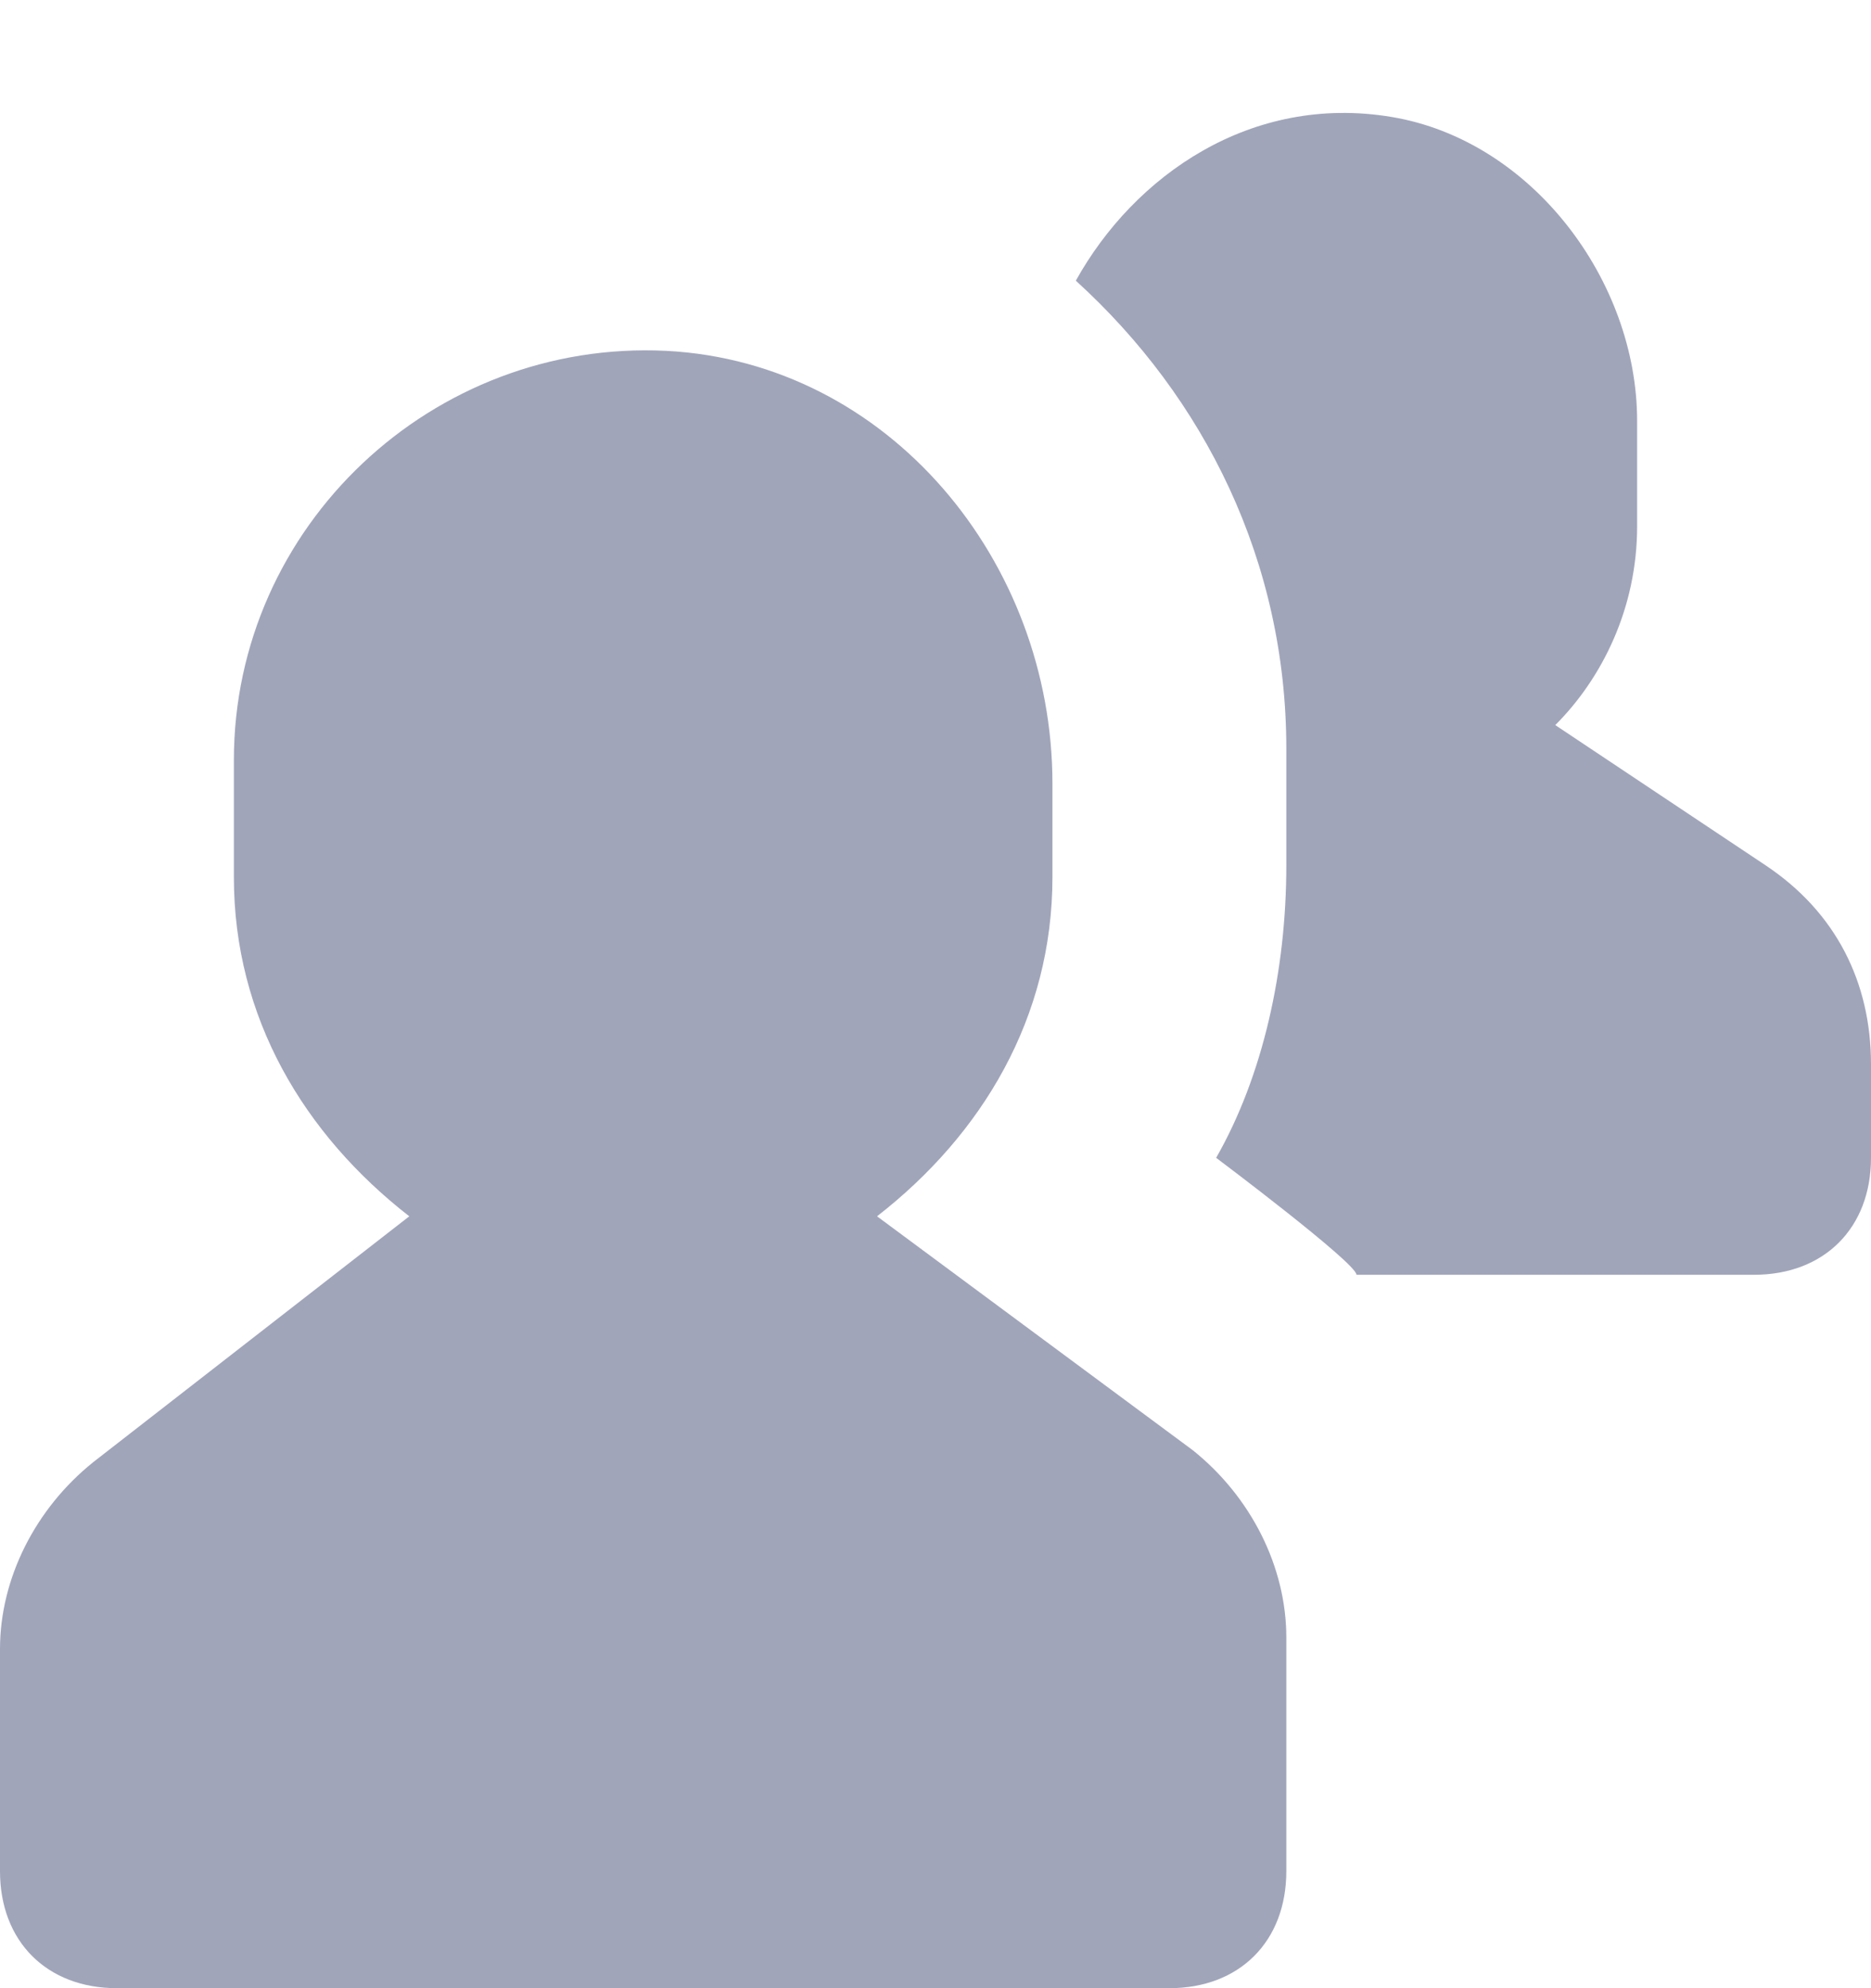 <?xml version="1.0" encoding="UTF-8"?>
<svg width="16px" height="17px" viewBox="0 0 16 17" version="1.1" xmlns="http://www.w3.org/2000/svg" xmlns:xlink="http://www.w3.org/1999/xlink">
    <title>multiple-19</title>
    <g id="Page-1" stroke="none" stroke-width="1" fill="none" fill-rule="evenodd">
        <g id="fitness-pal" transform="translate(-51, -405)" fill="#A0A5BA" fill-rule="nonzero">
            <g id="sidenav">
                <g id="links" transform="translate(51, 179)">
                    <g id="community" transform="translate(0, 208)">
                        <g id="multiple-19" transform="translate(0, 18)">
                            <path d="M10.2,12.4 L7.5,10.4 C8.4,9.7 9,8.7 9,7.5 L9,6.7 C9,4.8 7.6,3.1 5.7,3 C3.7,2.9 2,4.5 2,6.5 L2,7.5 C2,8.7 2.6,9.7 3.5,10.4 L0.8,12.5 C0.3,12.9 0,13.5 0,14.1 L0,16 C0,16.6 0.4,17 1,17 L10,17 C10.6,17 11,16.6 11,16 L11,14 C11,13.4 10.7,12.8 10.2,12.4 Z" id="Path"></path>
                            <path d="M15.1,7.4 L13.3,6.2 C13.7,5.8 14,5.2 14,4.5 L14,3.6 C14,2.4 13.1,1.2 11.9,1 C10.7,0.8 9.7,1.5 9.2,2.4 C10.3,3.4 11,4.8 11,6.4 L11,7.4 C11,8.3 10.8,9.2 10.4,9.9 C10.4,9.9 11.6,10.8 11.6,10.9 L15,10.9 C15.6,10.9 16,10.5 16,9.9 L16,9.1 C16,8.4 15.7,7.8 15.1,7.4 Z" id="Path"></path>
                        </g>
                    </g>
                </g>
            </g>
        </g>
    </g>
</svg>